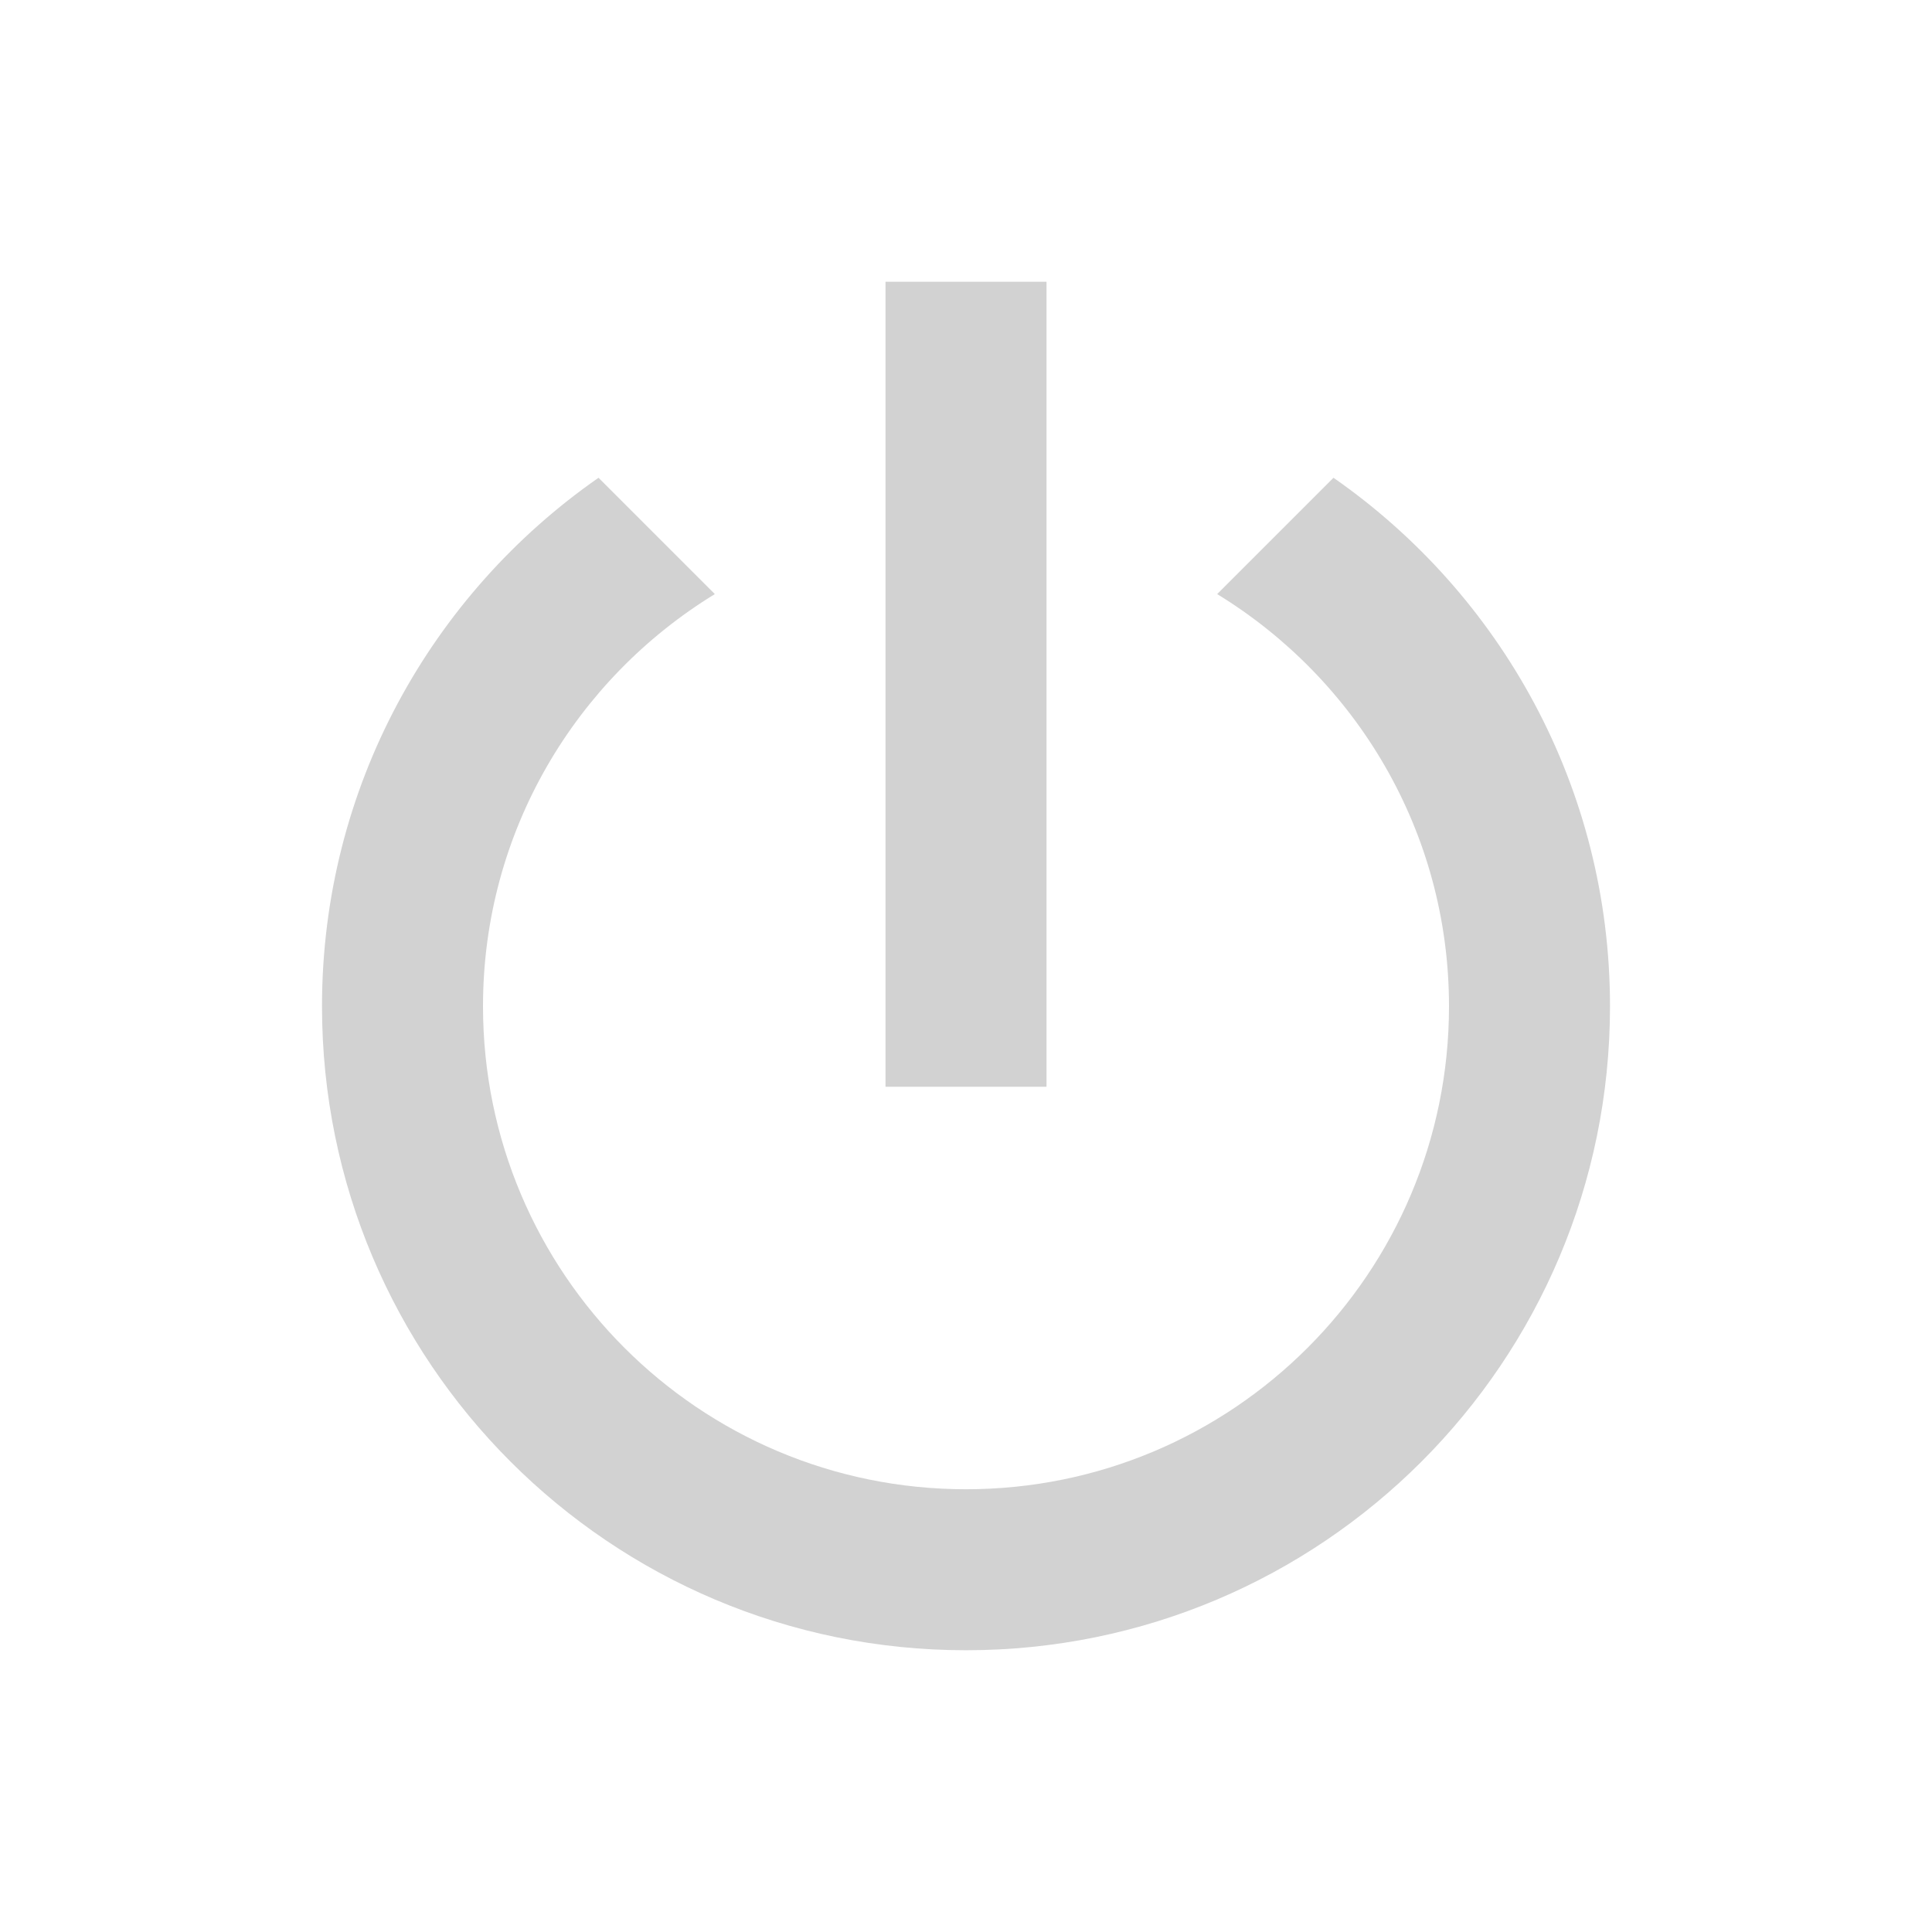 <svg id="svg2" width="48" height="48" version="1.1" viewBox="0 0 48 48" xmlns="http://www.w3.org/2000/svg"><path id="path4" d="m0 0h48v48h-48z" fill="none"/><path id="path6" d="m26 7h-4v20h4zm7.13 4.87-2.89 2.89c3.45 2.11 5.76 5.9 5.76 10.24 0 6.63-5.37 12-12 12s-12-5.37-12-12c0-4.34 2.31-8.13 5.76-10.24l-2.89-2.89c-4.15 2.89-6.87 7.69-6.87 13.13 0 8.84 7.16 16 16 16s16-7.16 16-16c0-5.44-2.72-10.24-6.87-13.13z" fill="#d2d2d2"/></svg>
